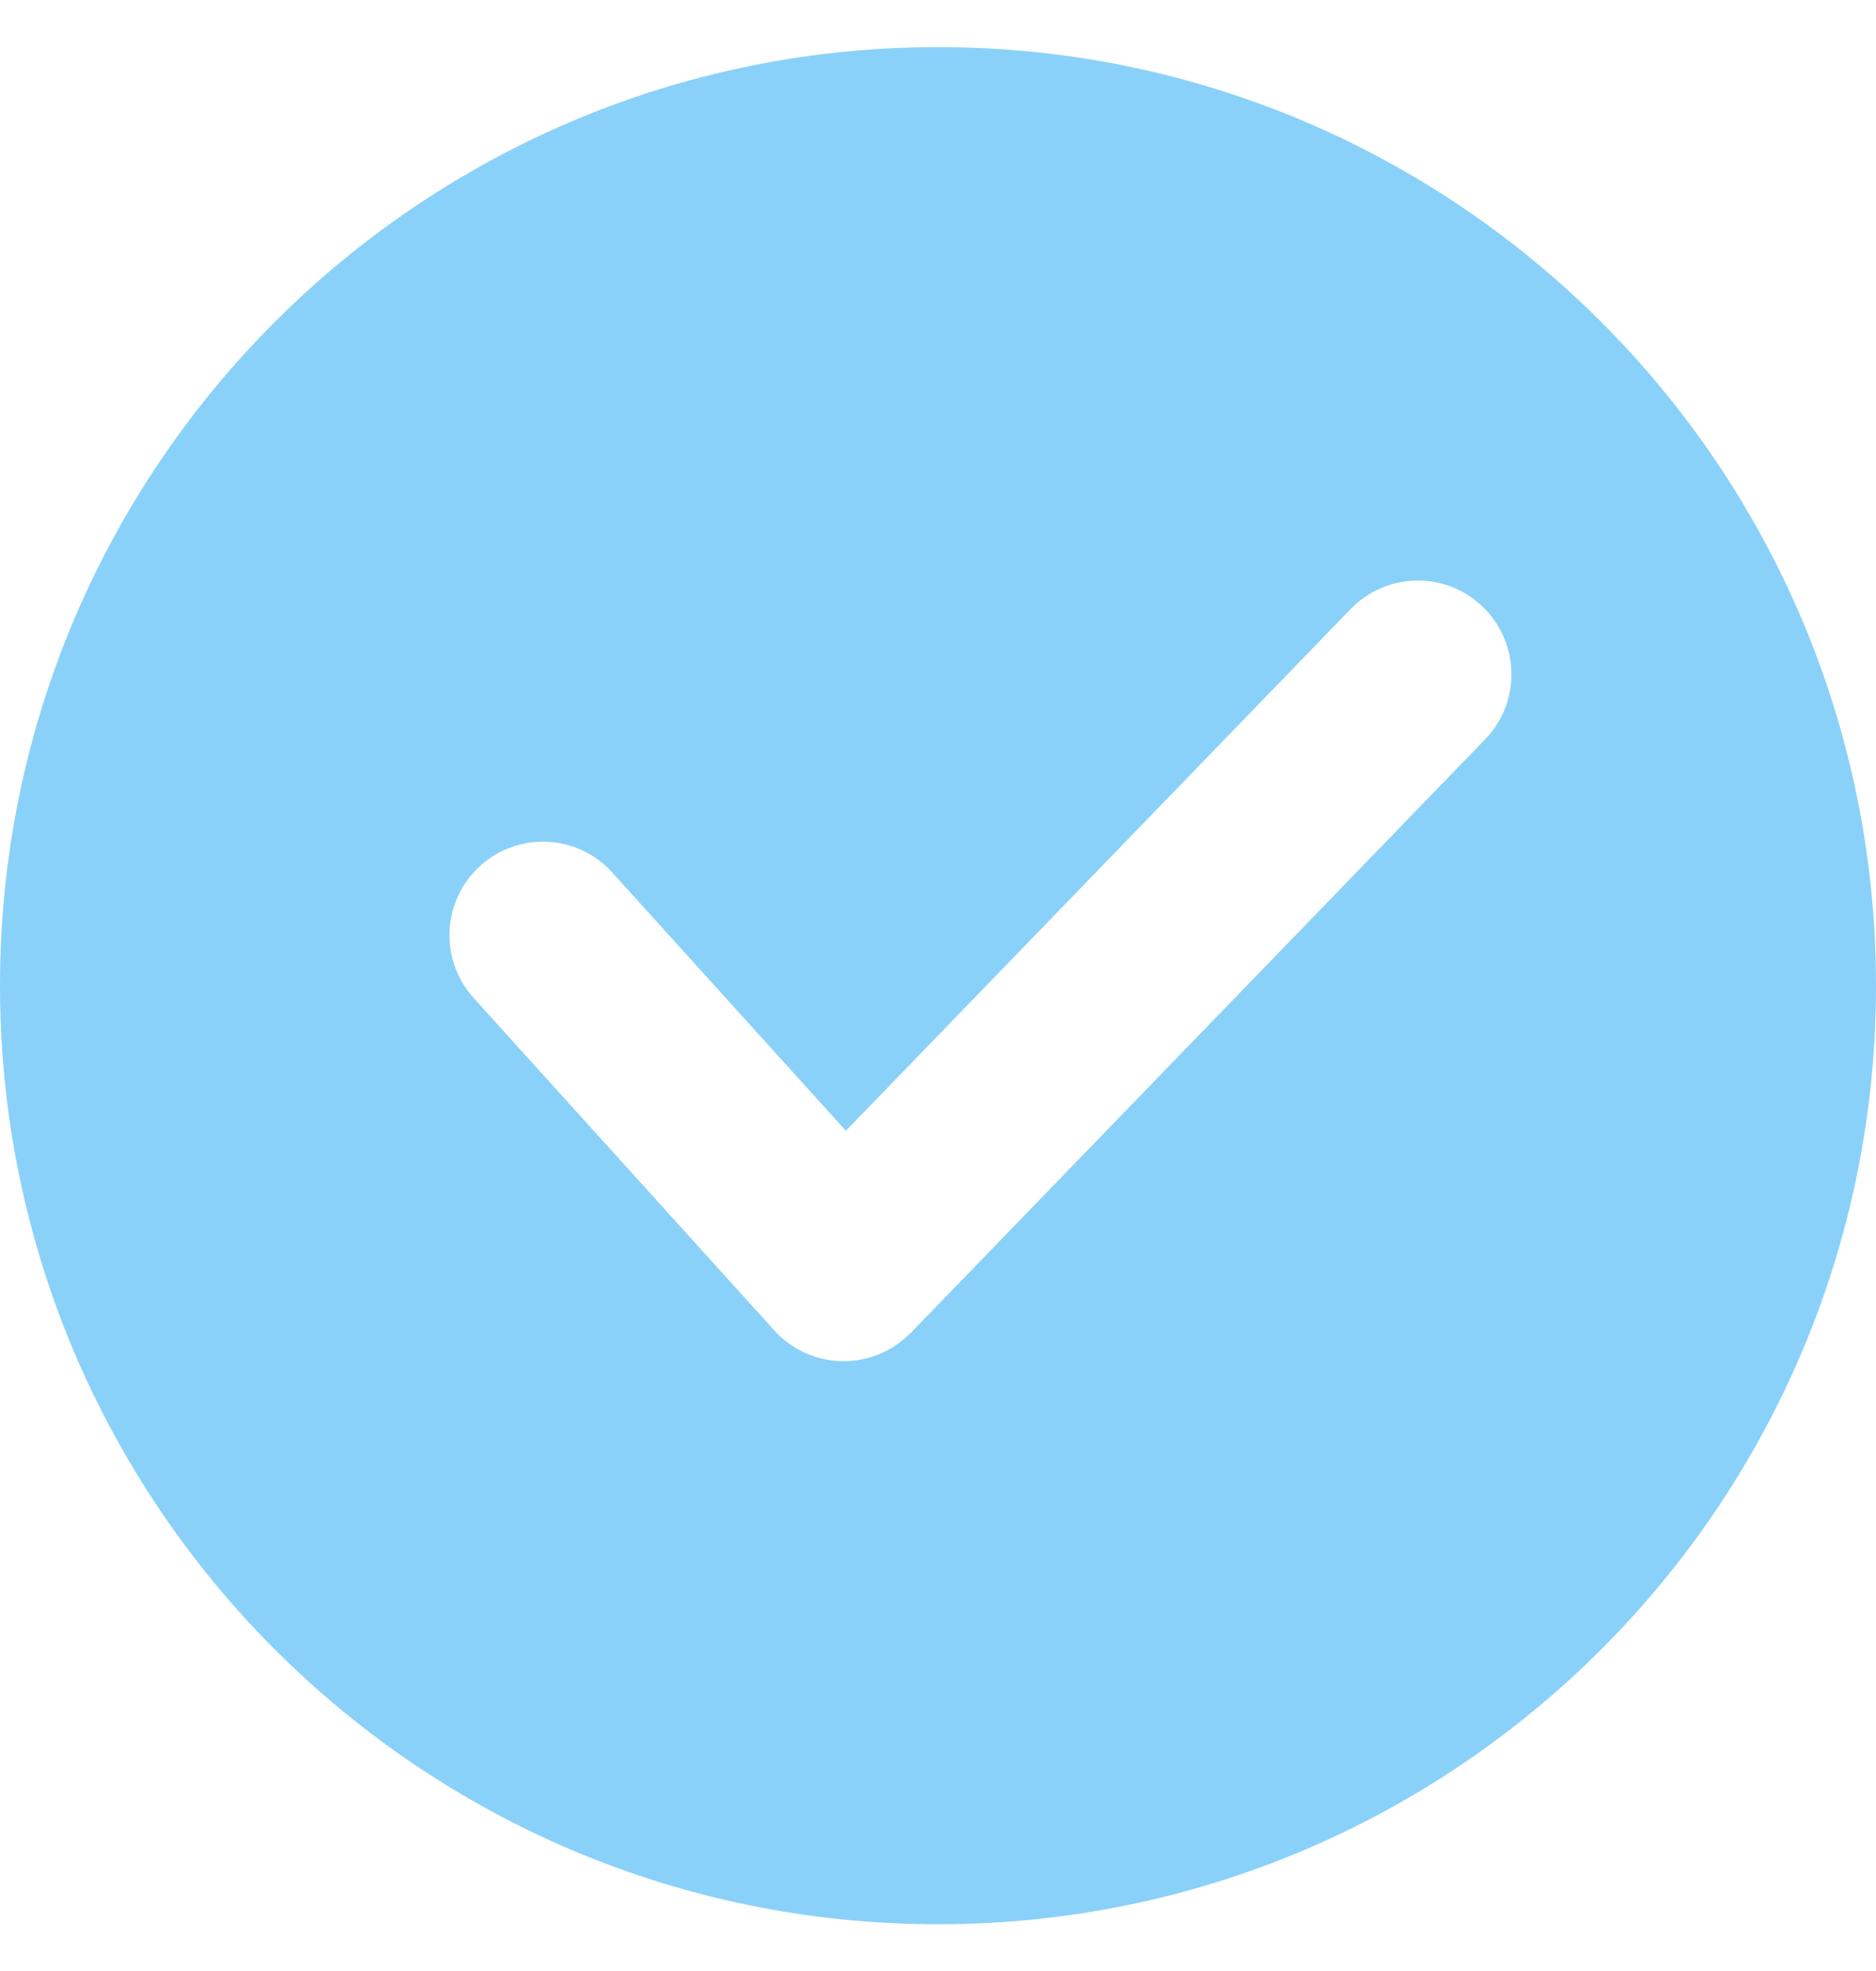 <svg width="20" height="21" viewBox="0 0 20 21" fill="none" xmlns="http://www.w3.org/2000/svg">
<path fill-rule="evenodd" clip-rule="evenodd" d="M10 0.502C15.523 0.502 20 4.979 20 10.502C20 16.025 15.523 20.502 10 20.502C4.477 20.502 0 16.025 0 10.502C0 4.979 4.477 0.502 10 0.502ZM5.049 10.632C4.68 10.223 4.712 9.593 5.12 9.225C5.528 8.856 6.158 8.888 6.526 9.295L9.018 12.048L14.4 6.488C14.785 6.093 15.416 6.084 15.811 6.468C16.206 6.853 16.215 7.484 15.831 7.879L9.709 14.202L9.708 14.201C9.693 14.215 9.677 14.231 9.662 14.245C9.254 14.614 8.624 14.583 8.255 14.175L5.049 10.633L5.049 10.632Z" fill="#8AD1F9"/>
</svg>
